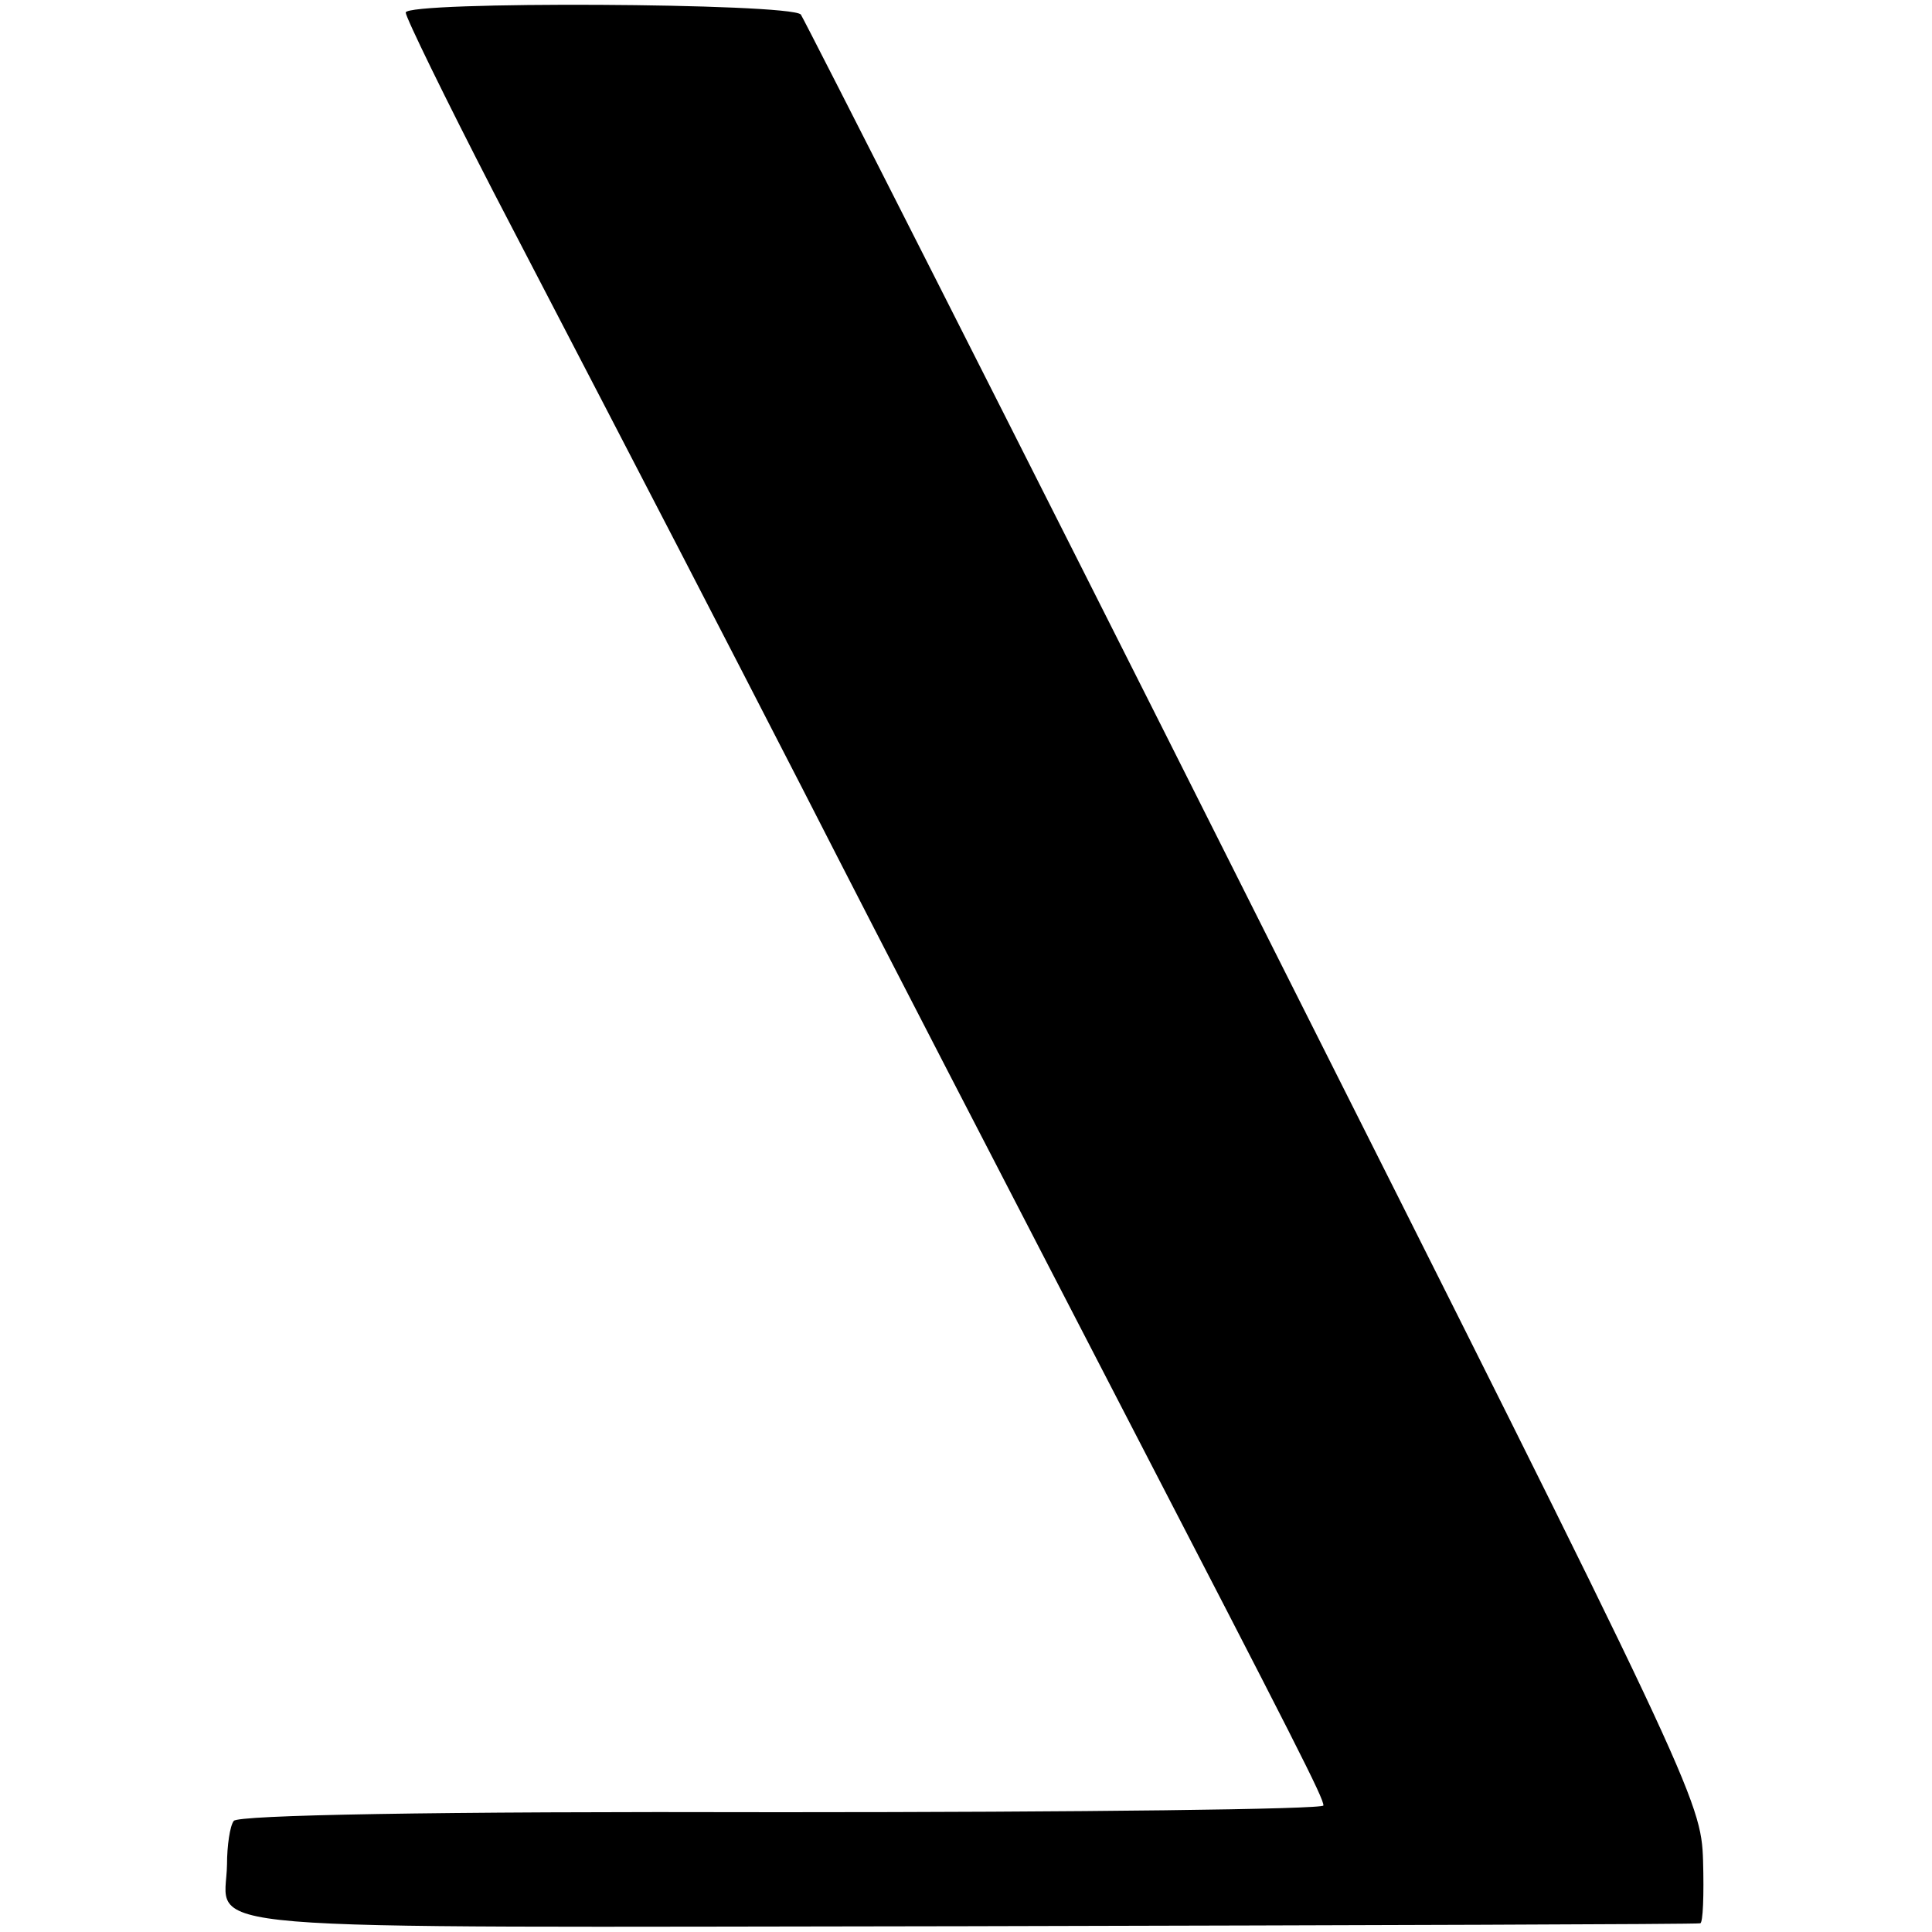 <?xml version="1.0" standalone="no"?>
<!DOCTYPE svg PUBLIC "-//W3C//DTD SVG 20010904//EN"
 "http://www.w3.org/TR/2001/REC-SVG-20010904/DTD/svg10.dtd">
<svg version="1.0" xmlns="http://www.w3.org/2000/svg"
 width="200pt" height="200pt" viewBox="0 0 200 200"
 preserveAspectRatio="xMidYMid meet">
<g transform="translate(0,200) scale(0.1,-0.1)"
fill="#000000" stroke="none">
<path d="M420 1987 c0 -5 41 -89 91 -186 181 -348 228 -439 319 -616 96 -188
202 -392 325 -630 189 -365 215 -416 215 -424 0 -4 -252 -7 -561 -7 -364 1
-563 -3 -567 -9 -4 -5 -7 -26 -7 -45 -1 -71 -67 -65 767 -64 414 1 755 2 758
3 3 0 4 30 3 65 -2 62 -9 78 -464 982 -254 506 -466 923 -470 929 -12 12 -409
14 -409 2z"/>
</g>
</svg>
